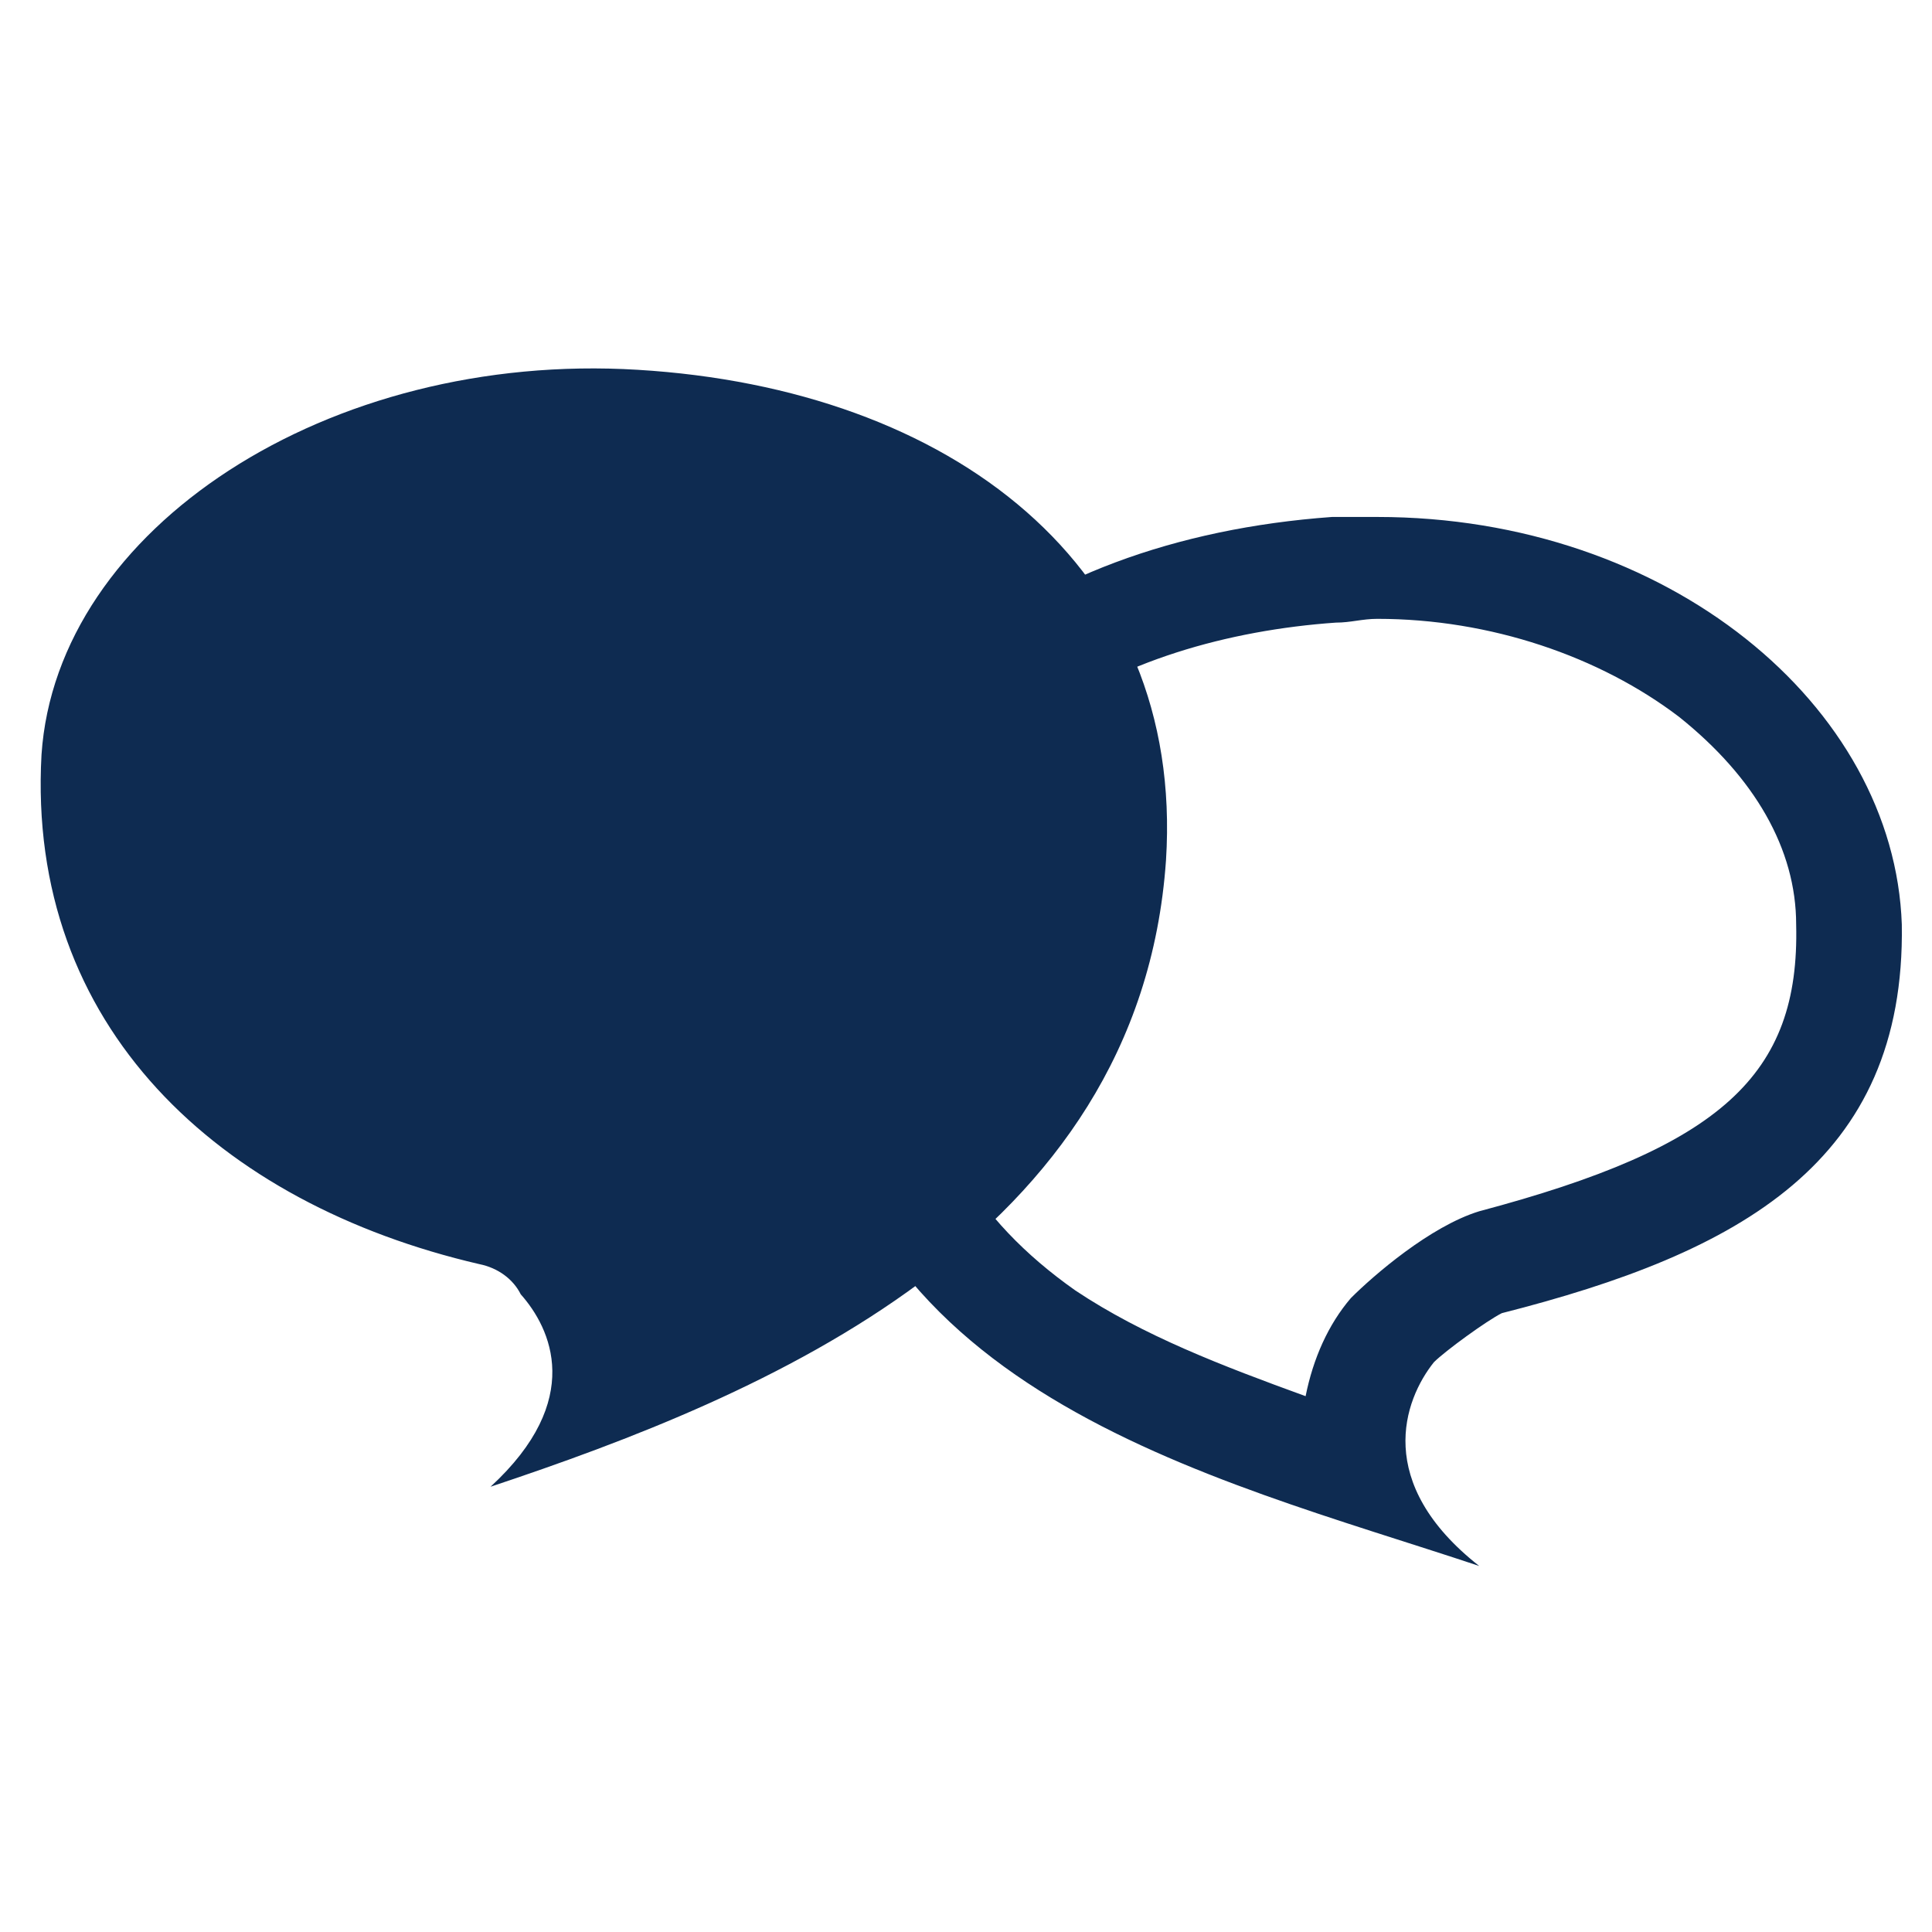 <?xml version="1.0" encoding="utf-8"?>
<svg id="icon-as-listens" viewBox="0 0 512 512" width="112" height="112" xmlns="http://www.w3.org/2000/svg">
  <path d="m169 98c-82-5-154 42-158 102-4 72 47 119 116 135 5 1 9 4 11 8 8 9 17 28-8 51 72-24 172-65 179-166 5-78-57-125-140-130z m196 66c30 0 59 10 80 26 20 16 31 35 31 55 1 40-20 59-84 76-13 4-28 17-34 23-6 7-10 16-12 26-22-8-43-16-61-28-27-19-41-43-43-75-5-69 55-98 112-102 4 0 7-1 11-1m0-27c-4 0-8 0-12 0-83 6-144 53-139 132 7 100 106 122 178 146-28-22-20-44-12-54 3-3 14-11 18-13 63-16 107-40 106-103-2-58-62-108-139-108z" fill="#0e2b51" />
</svg>